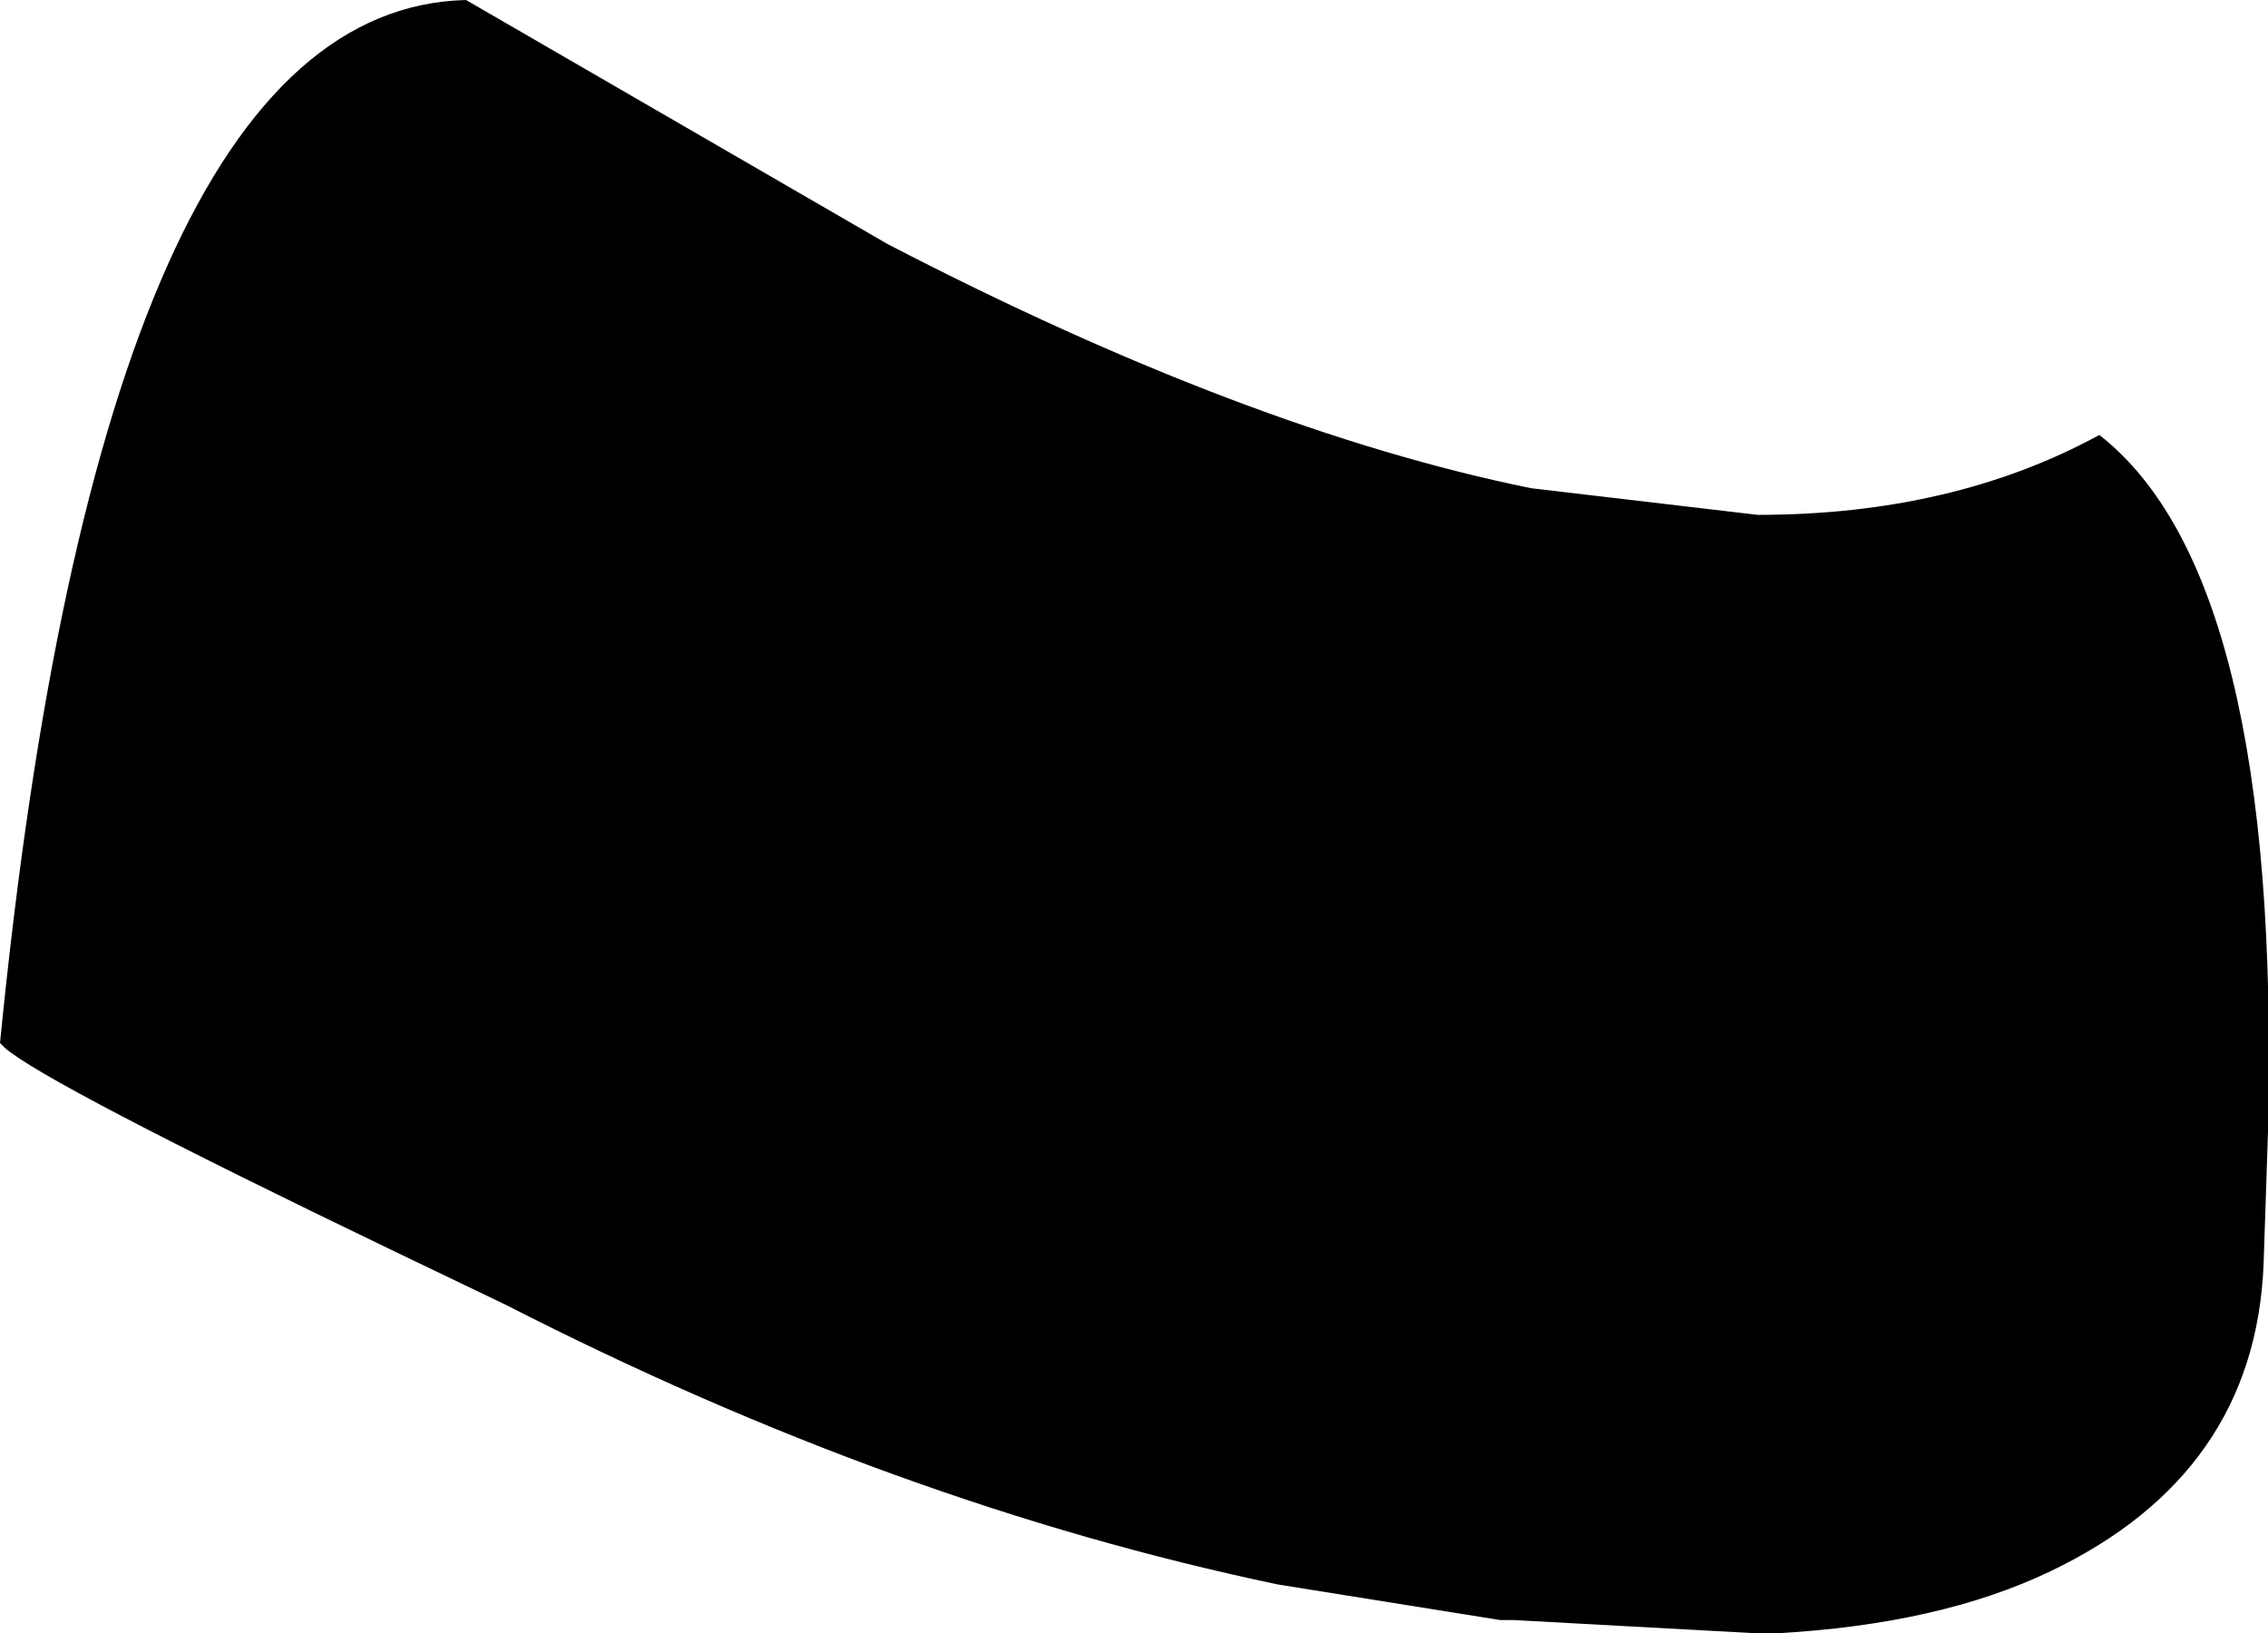 <?xml version="1.0" encoding="UTF-8" standalone="no"?>
<svg xmlns:xlink="http://www.w3.org/1999/xlink" height="18.4px" width="25.55px" xmlns="http://www.w3.org/2000/svg">
  <g transform="matrix(1.0, 0.0, 0.0, 1.0, -191.6, -135.9)">
    <path d="M211.4 141.7 Q213.6 141.7 215.25 140.8 217.3 142.4 217.15 148.6 L217.15 148.65 217.1 150.15 Q217.0 152.5 214.7 153.6 213.45 154.2 211.6 154.3 L211.4 154.3 208.65 154.15 208.5 154.15 206.0 153.75 Q201.7 152.85 197.3 150.6 L196.05 150.0 Q192.1 148.1 191.65 147.7 L191.6 147.65 Q192.75 136.0 196.85 135.9 L201.6 138.65 Q205.65 140.75 208.85 141.4 L211.4 141.7" fill="#000000" fill-rule="evenodd" stroke="none"/>
  </g>
</svg>

